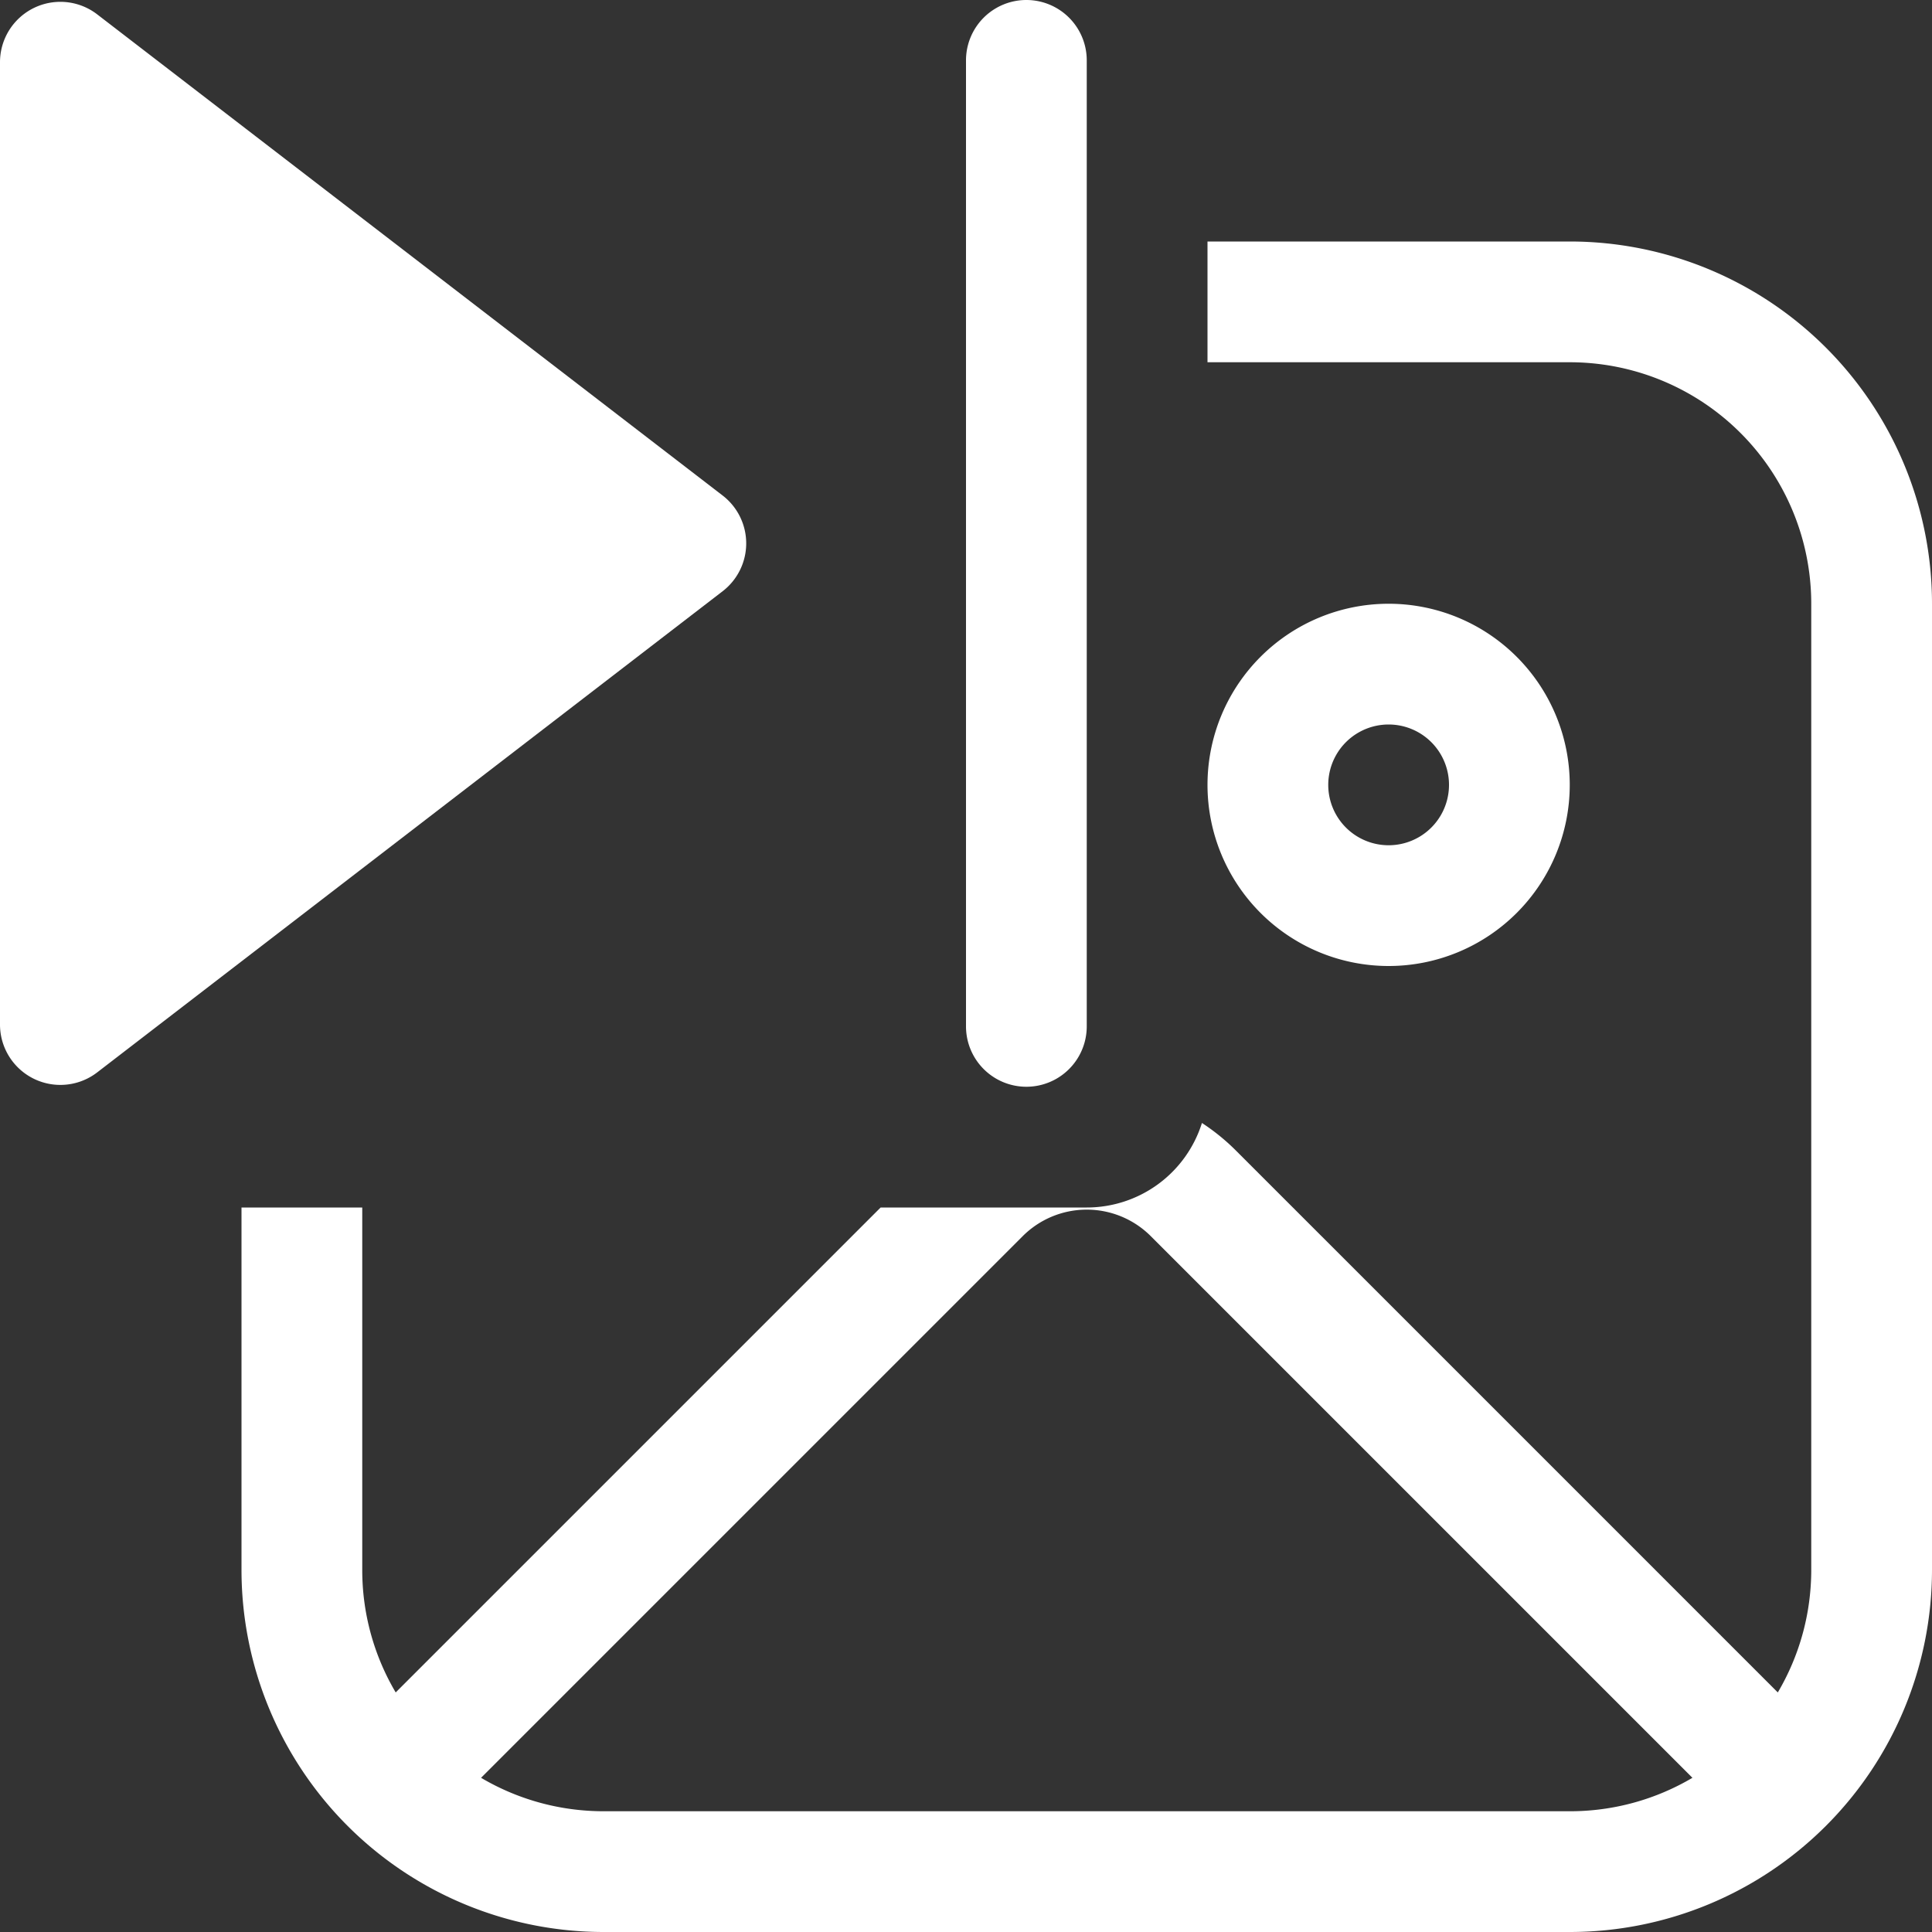 <svg xmlns="http://www.w3.org/2000/svg" fill="none" viewBox="0 0 16 16">
  <rect x="0" y="0" width="16" height="16" fill="#333333" stroke="none"/>
  <path fill="#fff" d="M2 10v3a3 3 0 003 3h8a3 3 0 003-3V5a3 3 0 00-3-3h-3v1h3a2 2 0 012 2v8c0 .37-.101.718-.277 1.016L10.237 9.53a1.757 1.757 0 00-.283-.23A1 1 0 019 10H7.293l-4.016 4.016A1.99 1.99 0 013 13v-3H2zm1.984 4.723l4.486-4.486a.75.75 0 011.06 0l4.486 4.486A1.991 1.991 0 0113 15H5c-.37 0-.718-.101-1.016-.277z"/>
  <path fill="#fff" d="M10 6.5a1.5 1.5 0 103 0 1.5 1.5 0 00-3 0zm1.5-.5a.5.5 0 110 1 .5.5 0 010-1z"/>
  <g>
    <path fill="#fff" d="M9 .5a.5.5 0 00-1 0v8a.5.5 0 001 0v-8zM5.985 4.104L.805.119A.5.5 0 000 .515v7.97a.5.5 0 00.805.396l5.18-3.985a.5.5 0 000-.792z"/>
  </g>
</svg>

